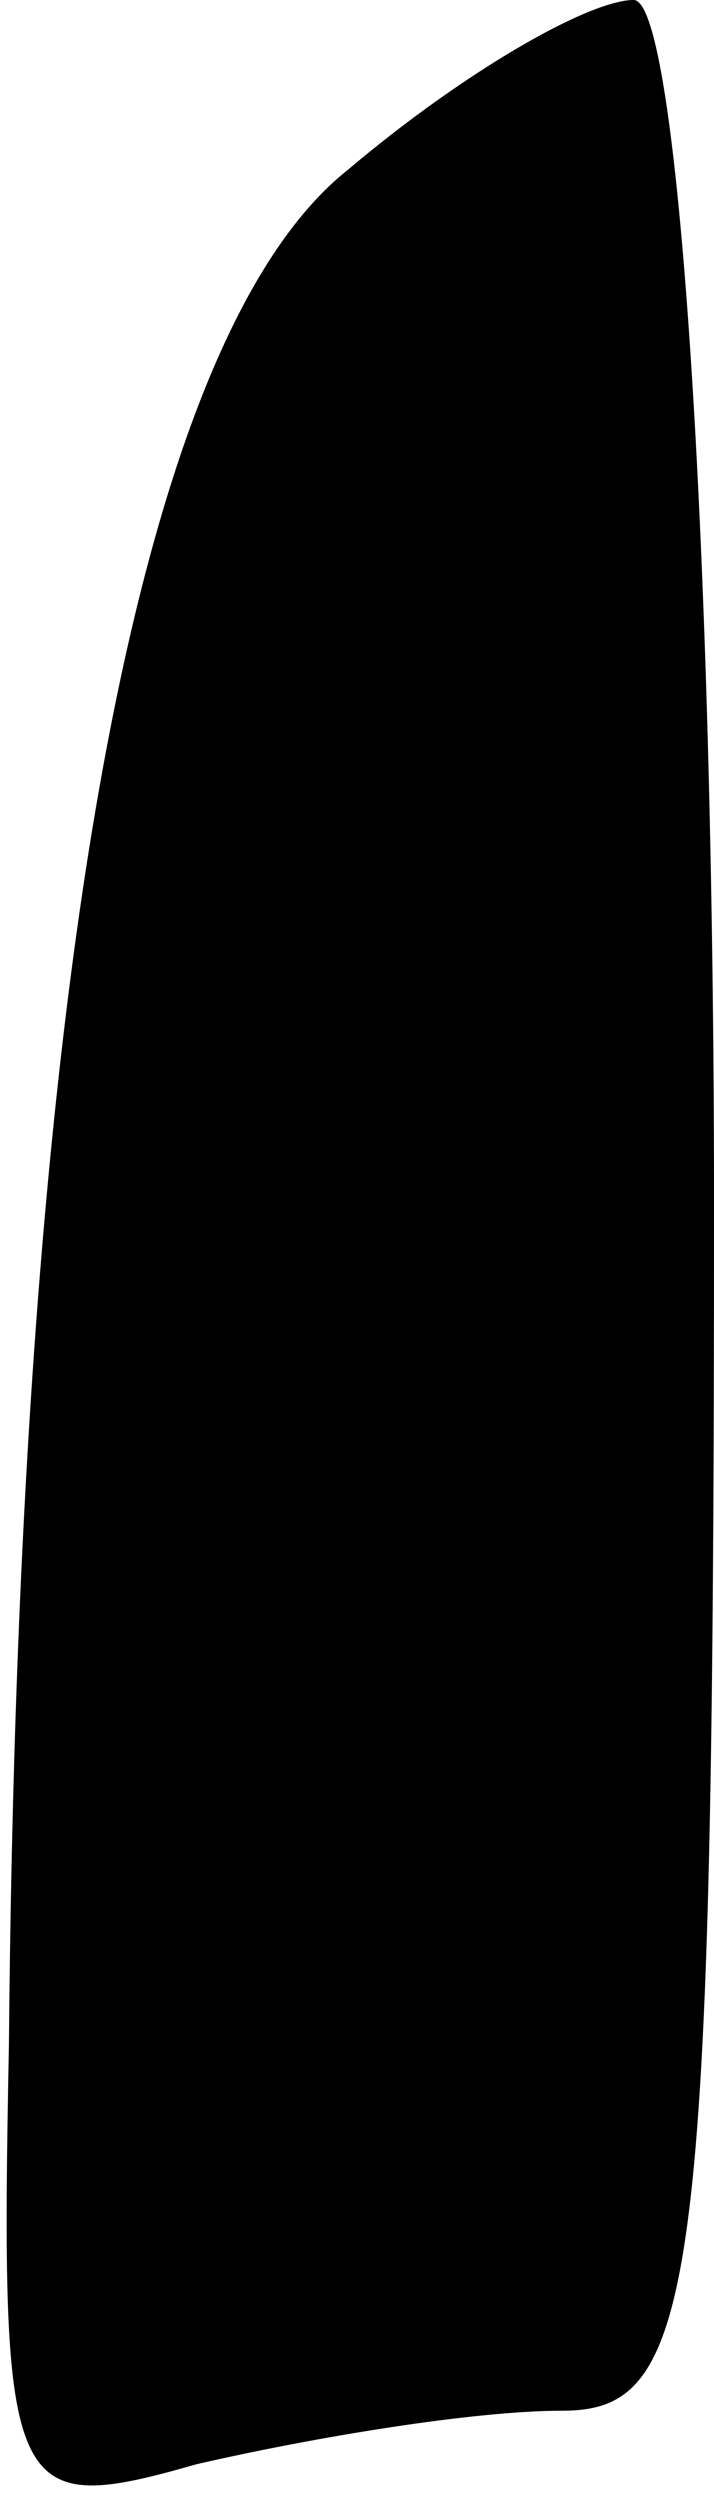 <?xml version="1.0" standalone="no"?>
<!DOCTYPE svg PUBLIC "-//W3C//DTD SVG 20010904//EN"
 "http://www.w3.org/TR/2001/REC-SVG-20010904/DTD/svg10.dtd">
<svg version="1.0" xmlns="http://www.w3.org/2000/svg"
 width="8pt" height="28pt" viewBox="0 0 8 28"
 preserveAspectRatio="xMidYMid meet">
<g transform="translate(0,28) scale(0.1,-0.1)"
fill="#000000" stroke="none">
<path fill="#000000" stroke="none" d="M39 261 c-24 -19 -37 -92 -38 -210 -1
-51 0 -53 21 -47 13 3 31 6 41 6 15 0 17 13 17 135 0 74 -4 135 -9 135 -5 0
-19 -8 -32 -19z"/>
</g>
</svg>
